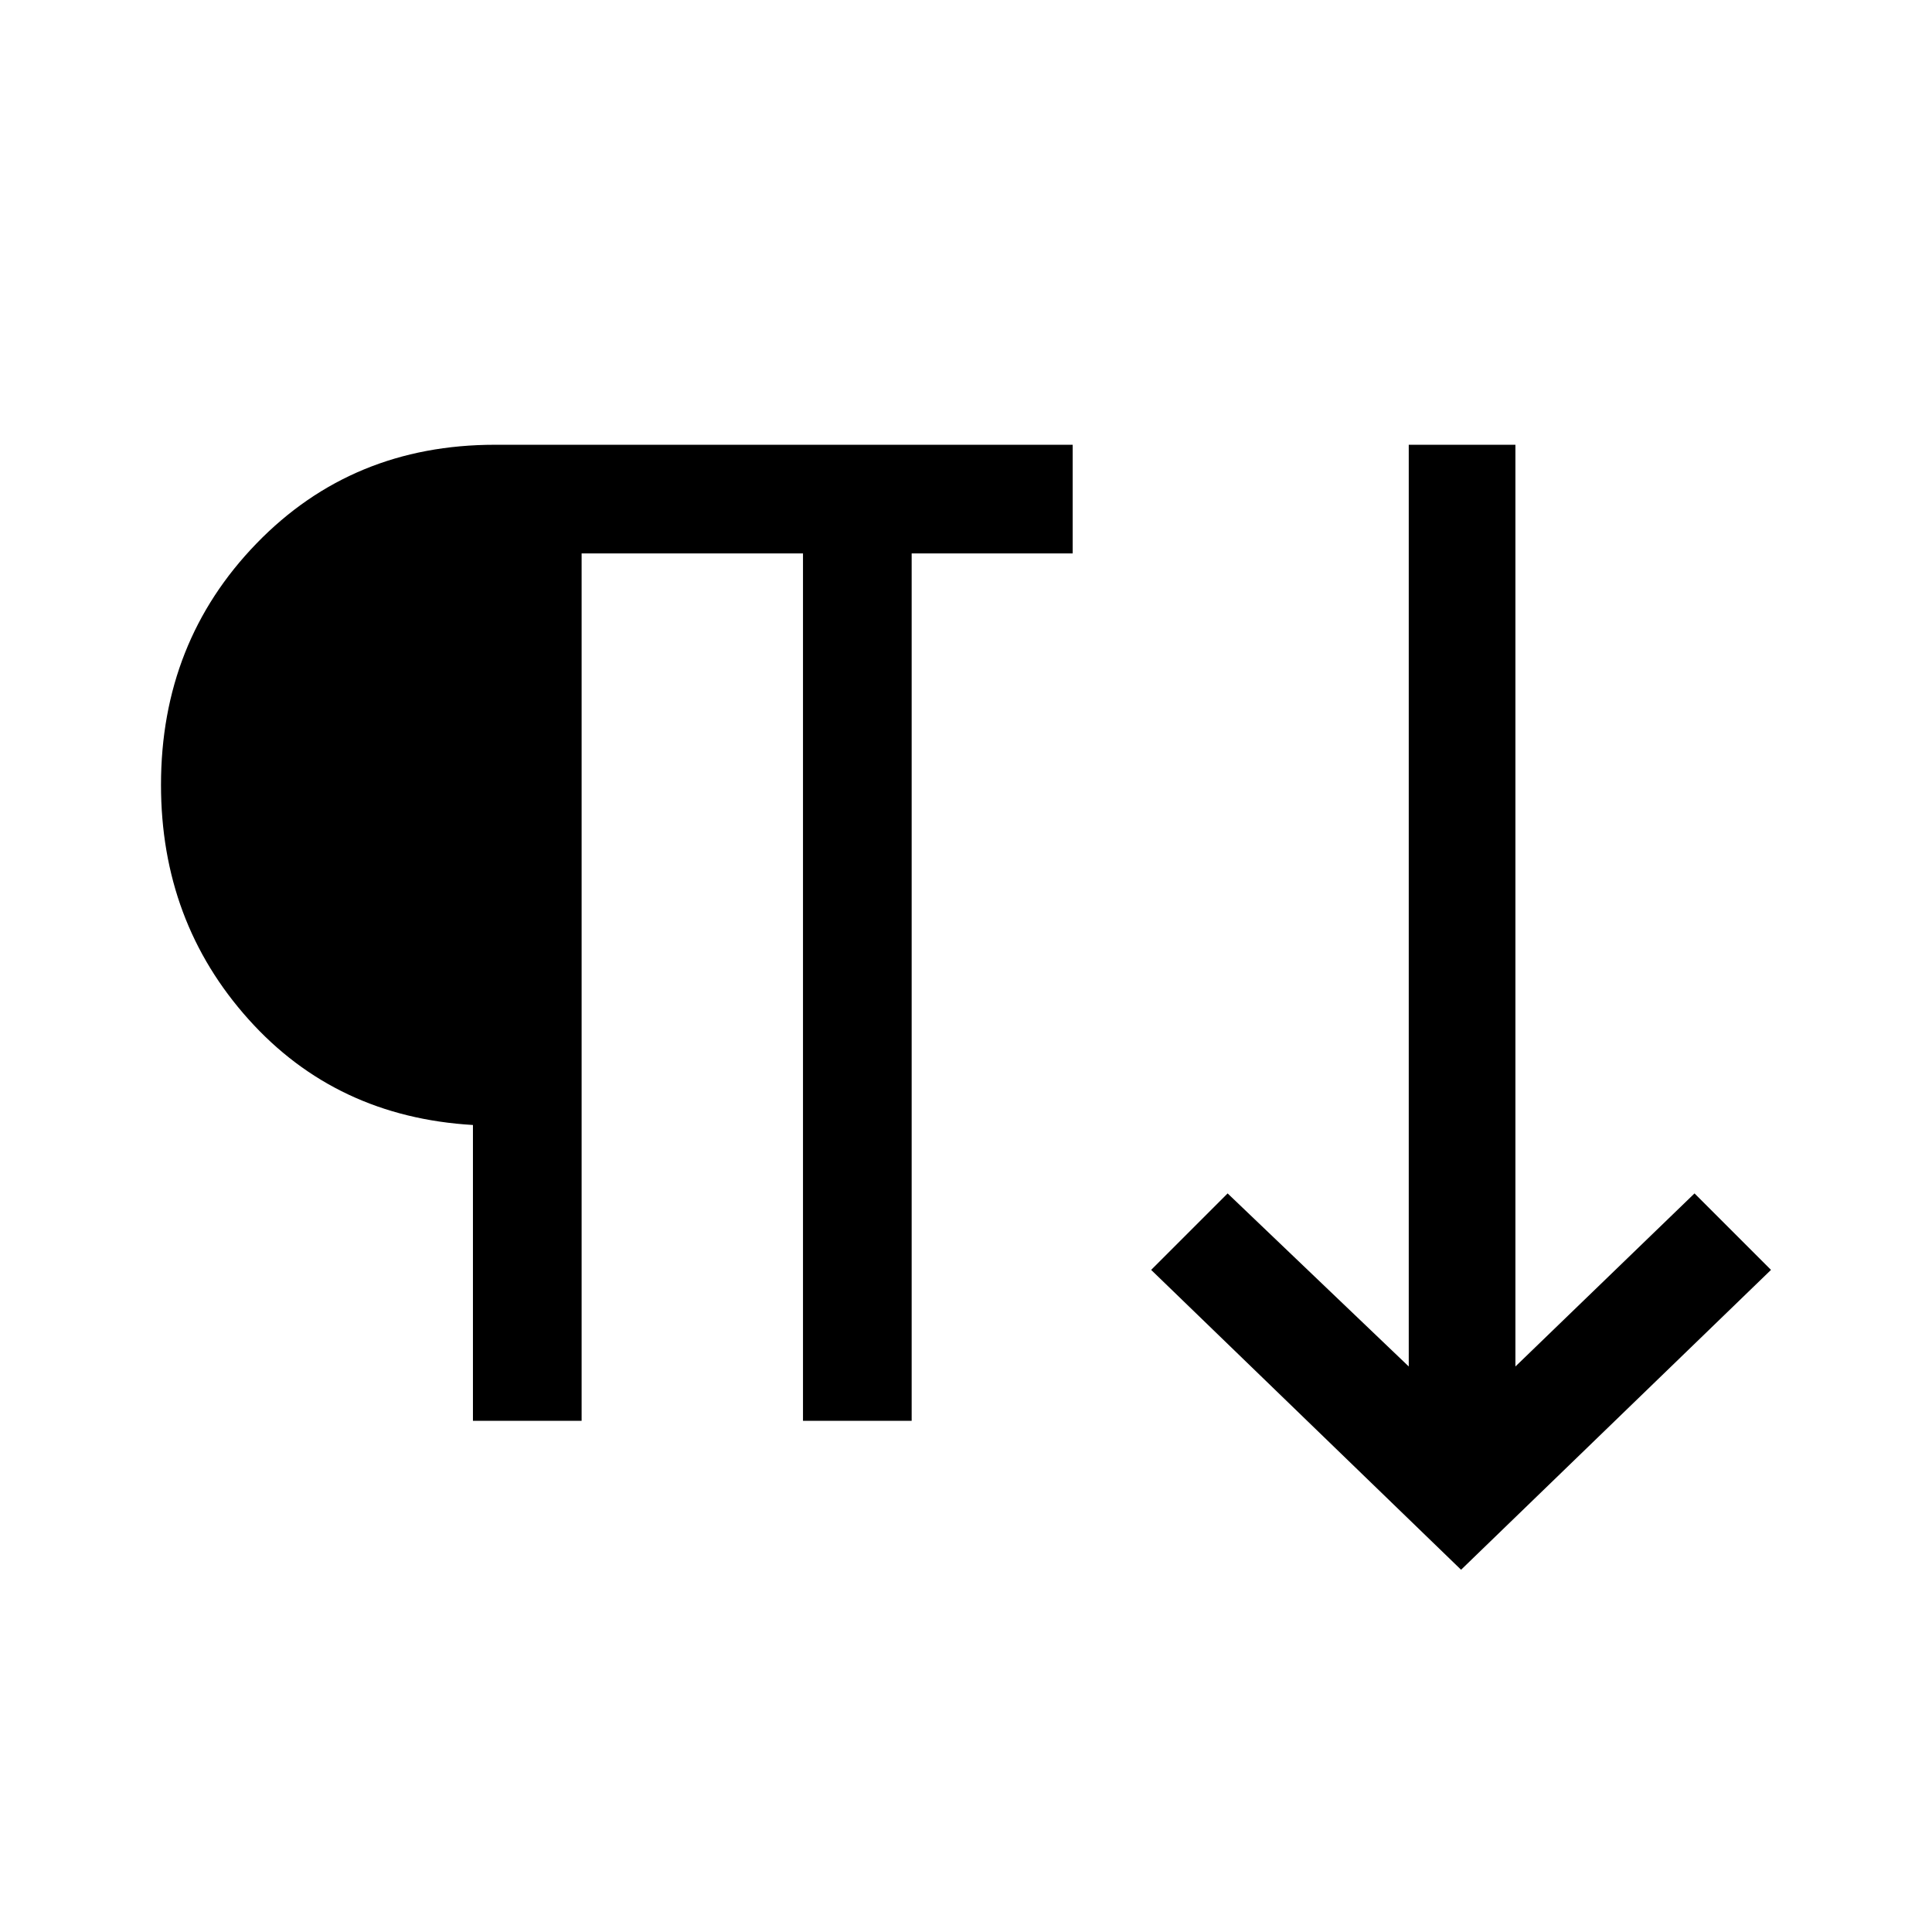 <svg xmlns="http://www.w3.org/2000/svg" height="24" viewBox="0 -960 960 960" width="24"><path d="M235-254v-147q-68-4-111.5-52.5T80-570q0-71 47.5-120T246-739h287v54h-80v431h-54v-431H289v431h-54Zm491 74L572-329l38-38 90 86v-458h53v458l89-86 38 38-154 149Z"/></svg>
